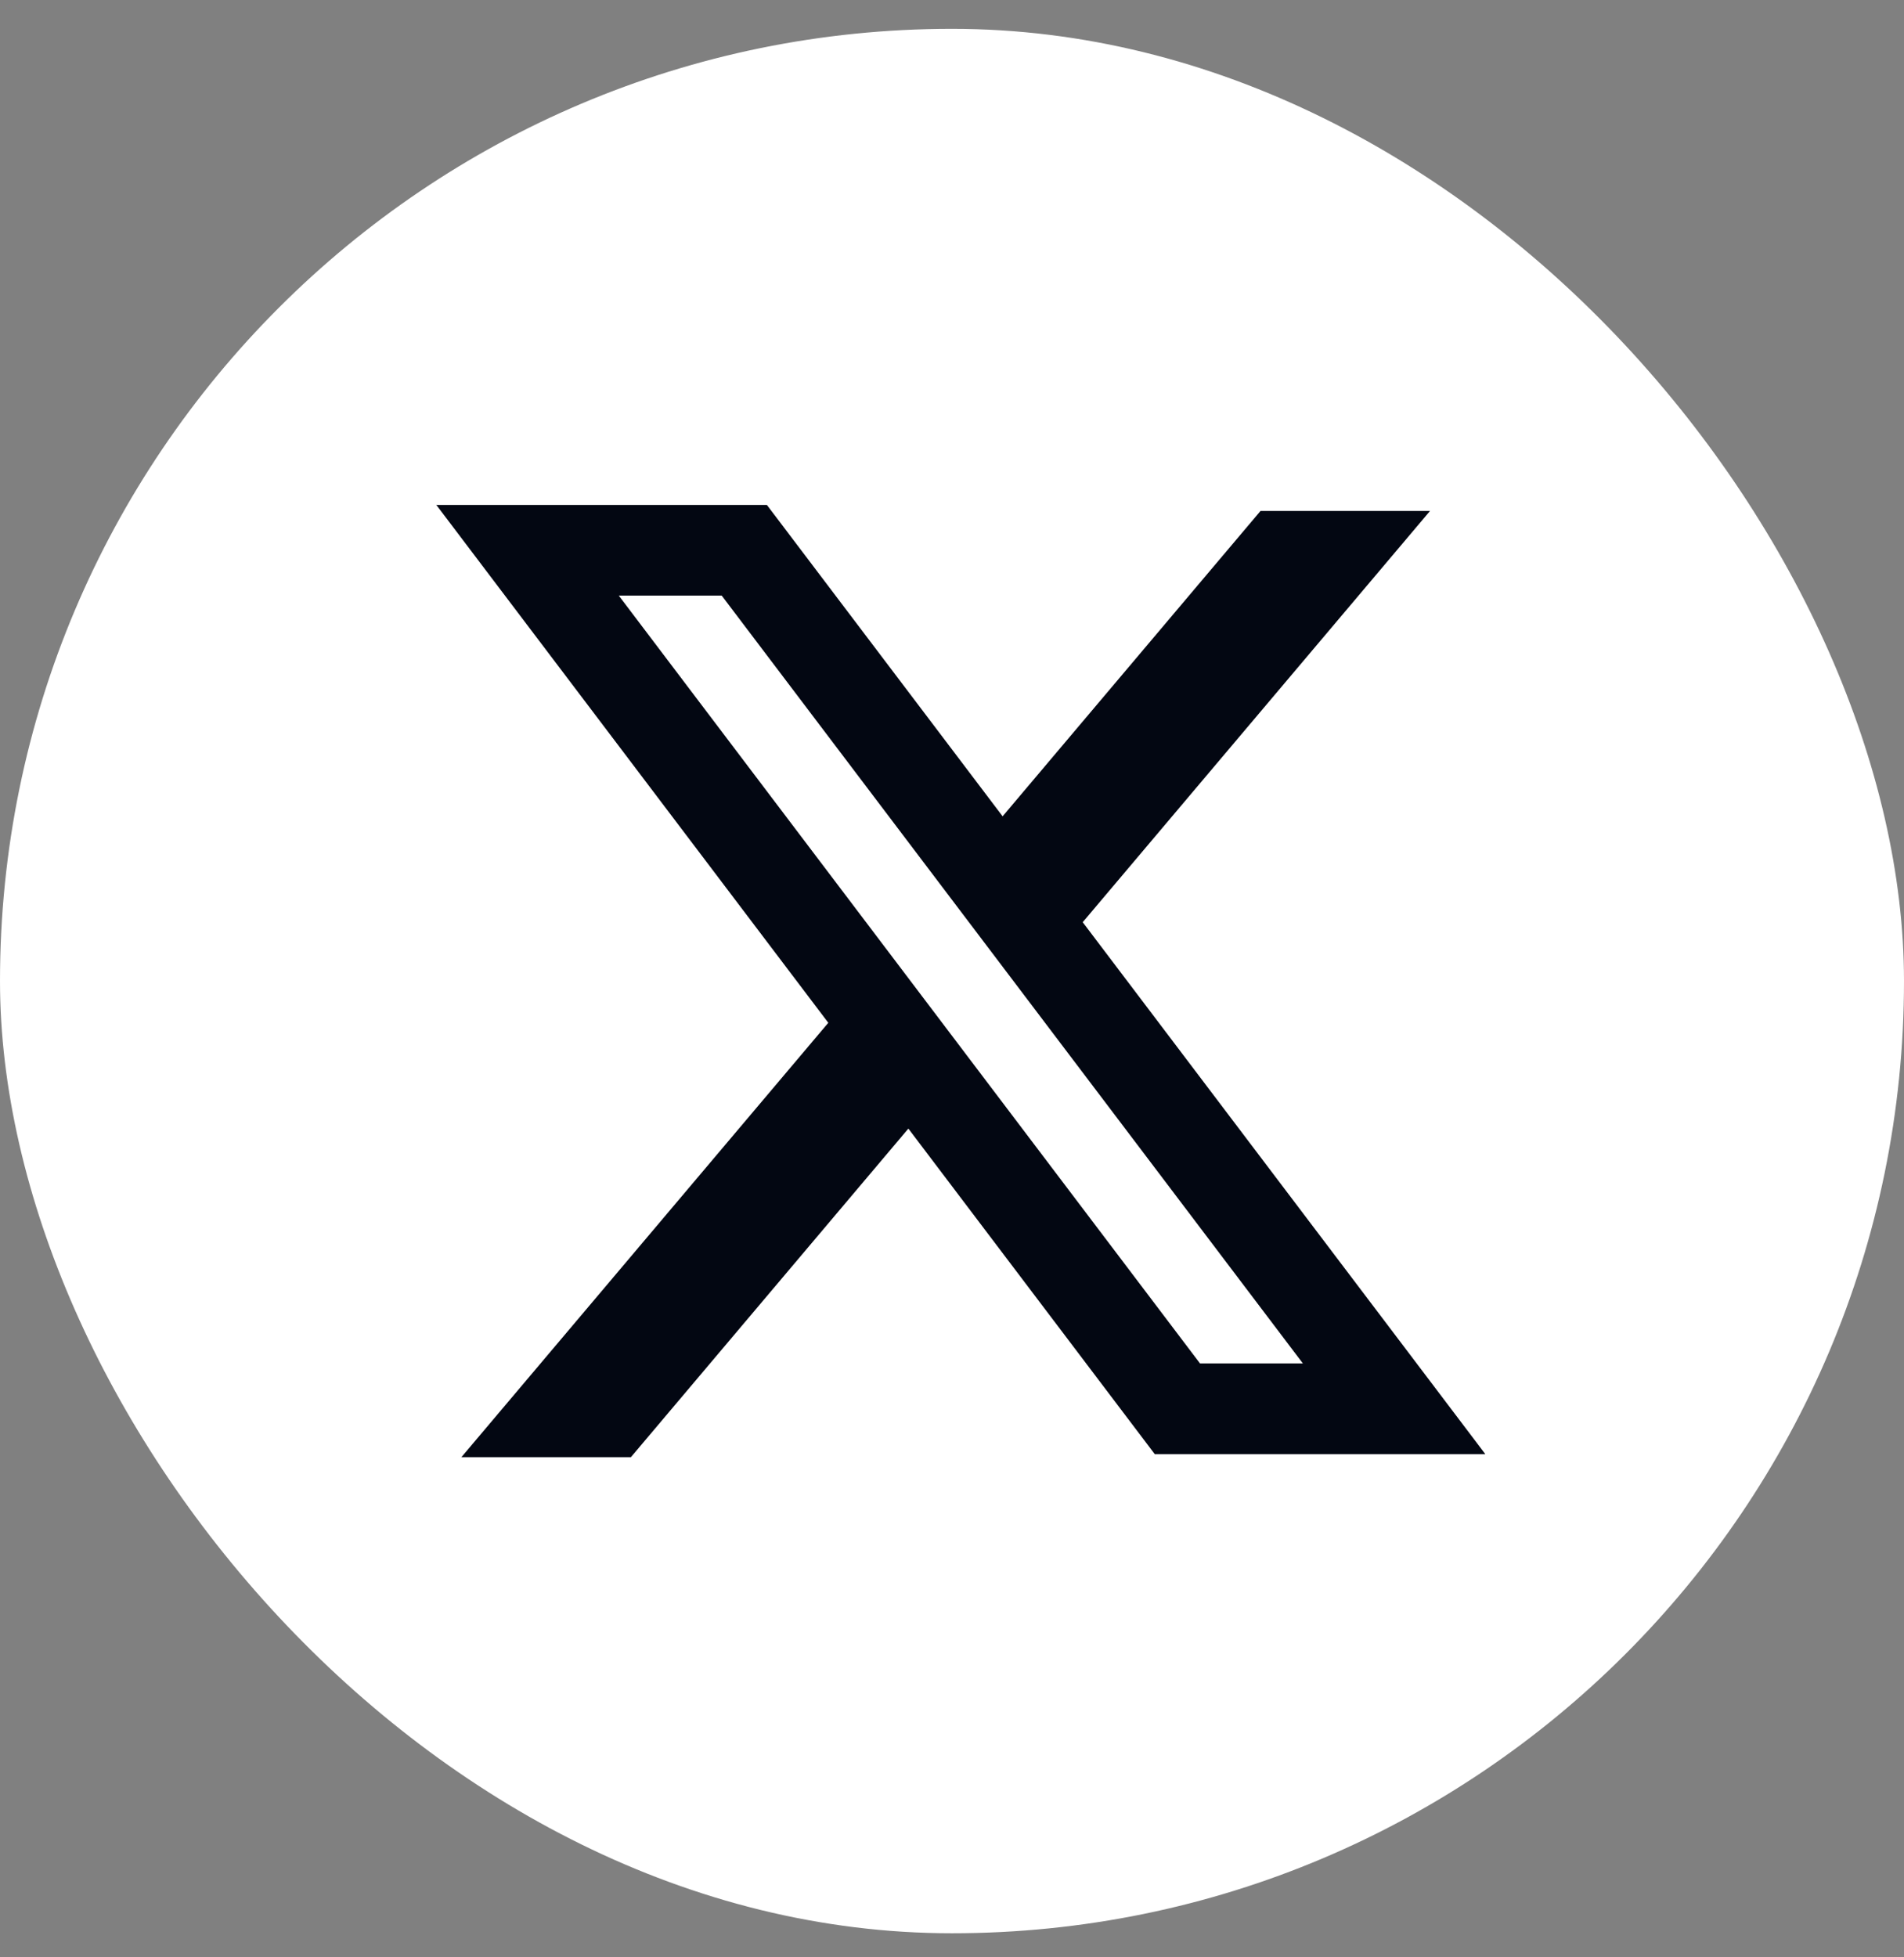 <svg width="36" height="37" viewBox="0 0 36 37" fill="none" xmlns="http://www.w3.org/2000/svg">
<rect x="0" y="0" width="36" height="37" fill="#808080" stroke="none"/>
<g clip-path="url(#clip0_2005_412)">
<path d="M0 0.545H36V36.545H0V0.545Z" fill="white"/>
<path fill-rule="evenodd" clip-rule="evenodd" d="M14.5 9.545H8.25L15.661 19.334L8.724 27.545H11.929L17.175 21.334L21.834 27.488H28.084L20.458 17.415L20.472 17.432L27.038 9.659H23.833L18.957 15.431L14.5 9.545ZM11.7 11.259H13.646L24.634 25.773H22.689L11.7 11.259Z" fill="#030712"/>
</g>
<defs>
<clipPath id="clip0_2005_412">
<rect y="0.545" width="36" height="36" rx="18" fill="white"/>
</clipPath>
</defs>
</svg>
